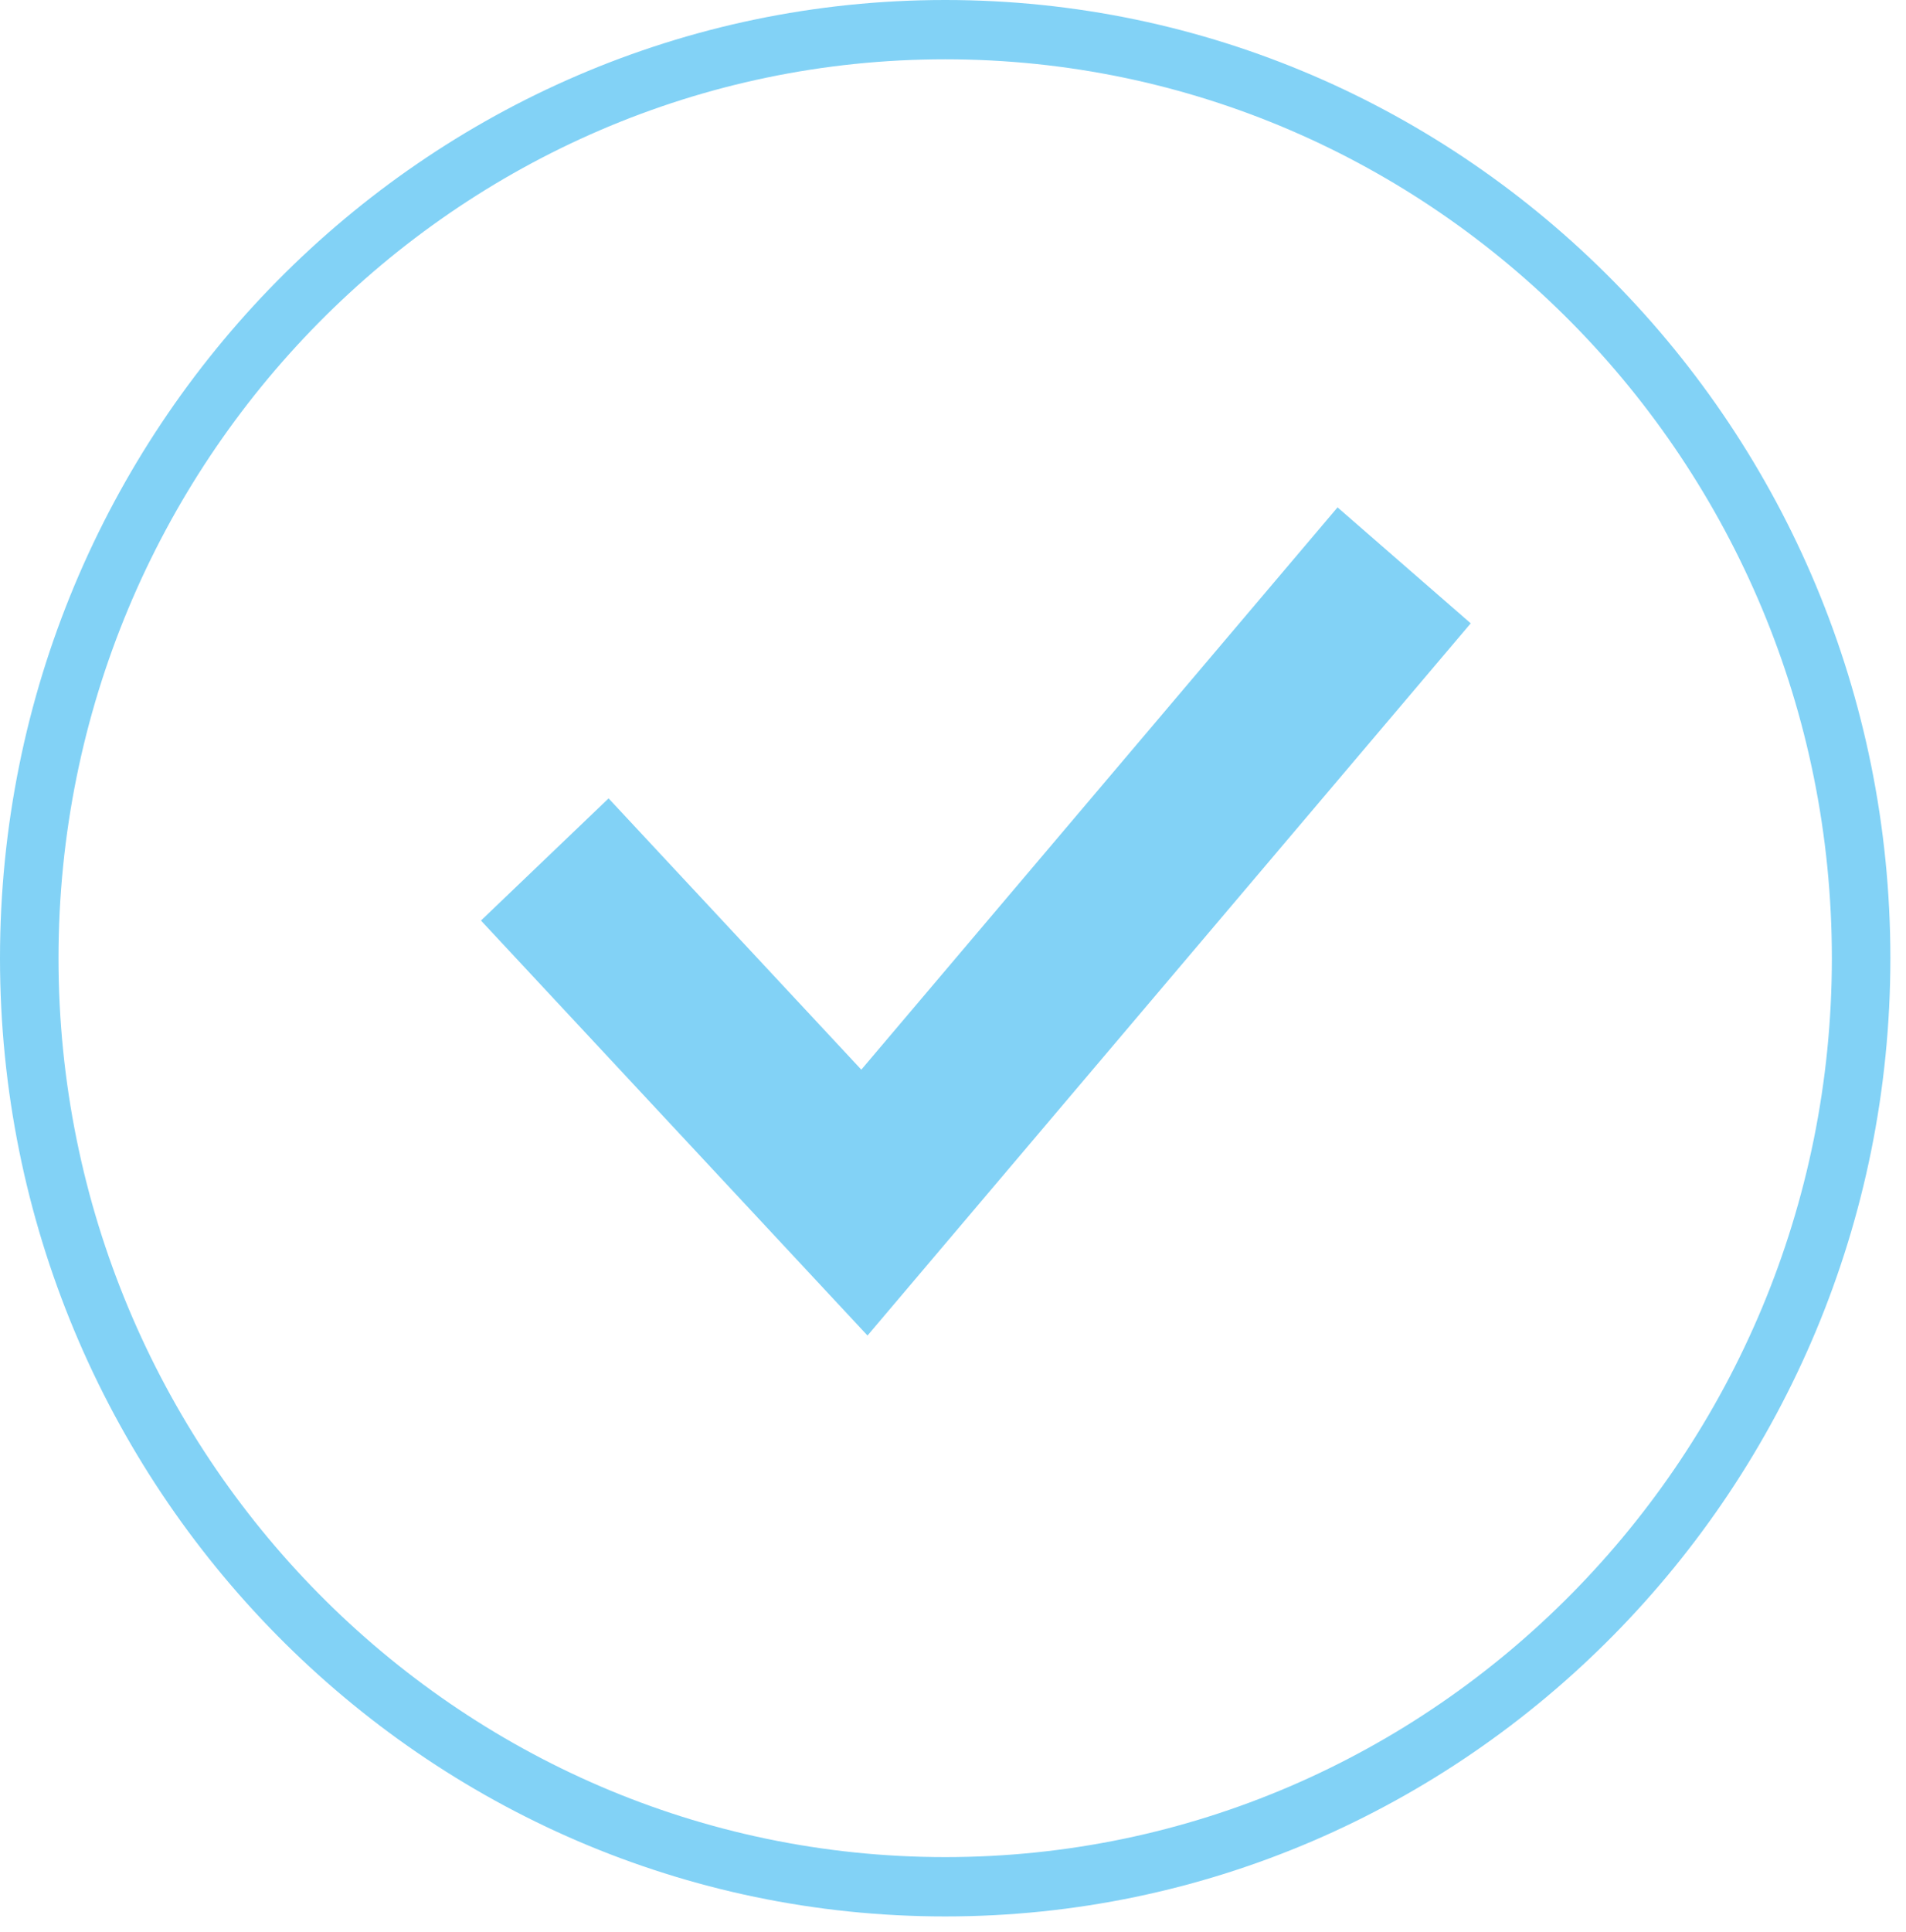 <svg width="76" height="77" viewBox="0 0 76 77" fill="none" xmlns="http://www.w3.org/2000/svg">
<path d="M37.689 0C16.907 0 0 17.132 0 38.191C0 59.25 16.907 76.383 37.689 76.383C58.47 76.383 75.377 59.25 75.377 38.191C75.377 17.132 58.47 0 37.689 0ZM37.689 74.018C18.194 74.018 2.333 57.946 2.333 38.191C2.333 18.436 18.194 2.364 37.689 2.364C57.184 2.364 73.044 18.436 73.044 38.191C73.044 57.946 57.184 74.018 37.689 74.018Z" fill="#82D2F6"/>
<path d="M34.344 42.633L24.267 31.821L19.178 36.69L34.591 53.23L58.644 24.844L53.333 20.222L34.344 42.633Z" fill="#82D2F6"/>
</svg>

